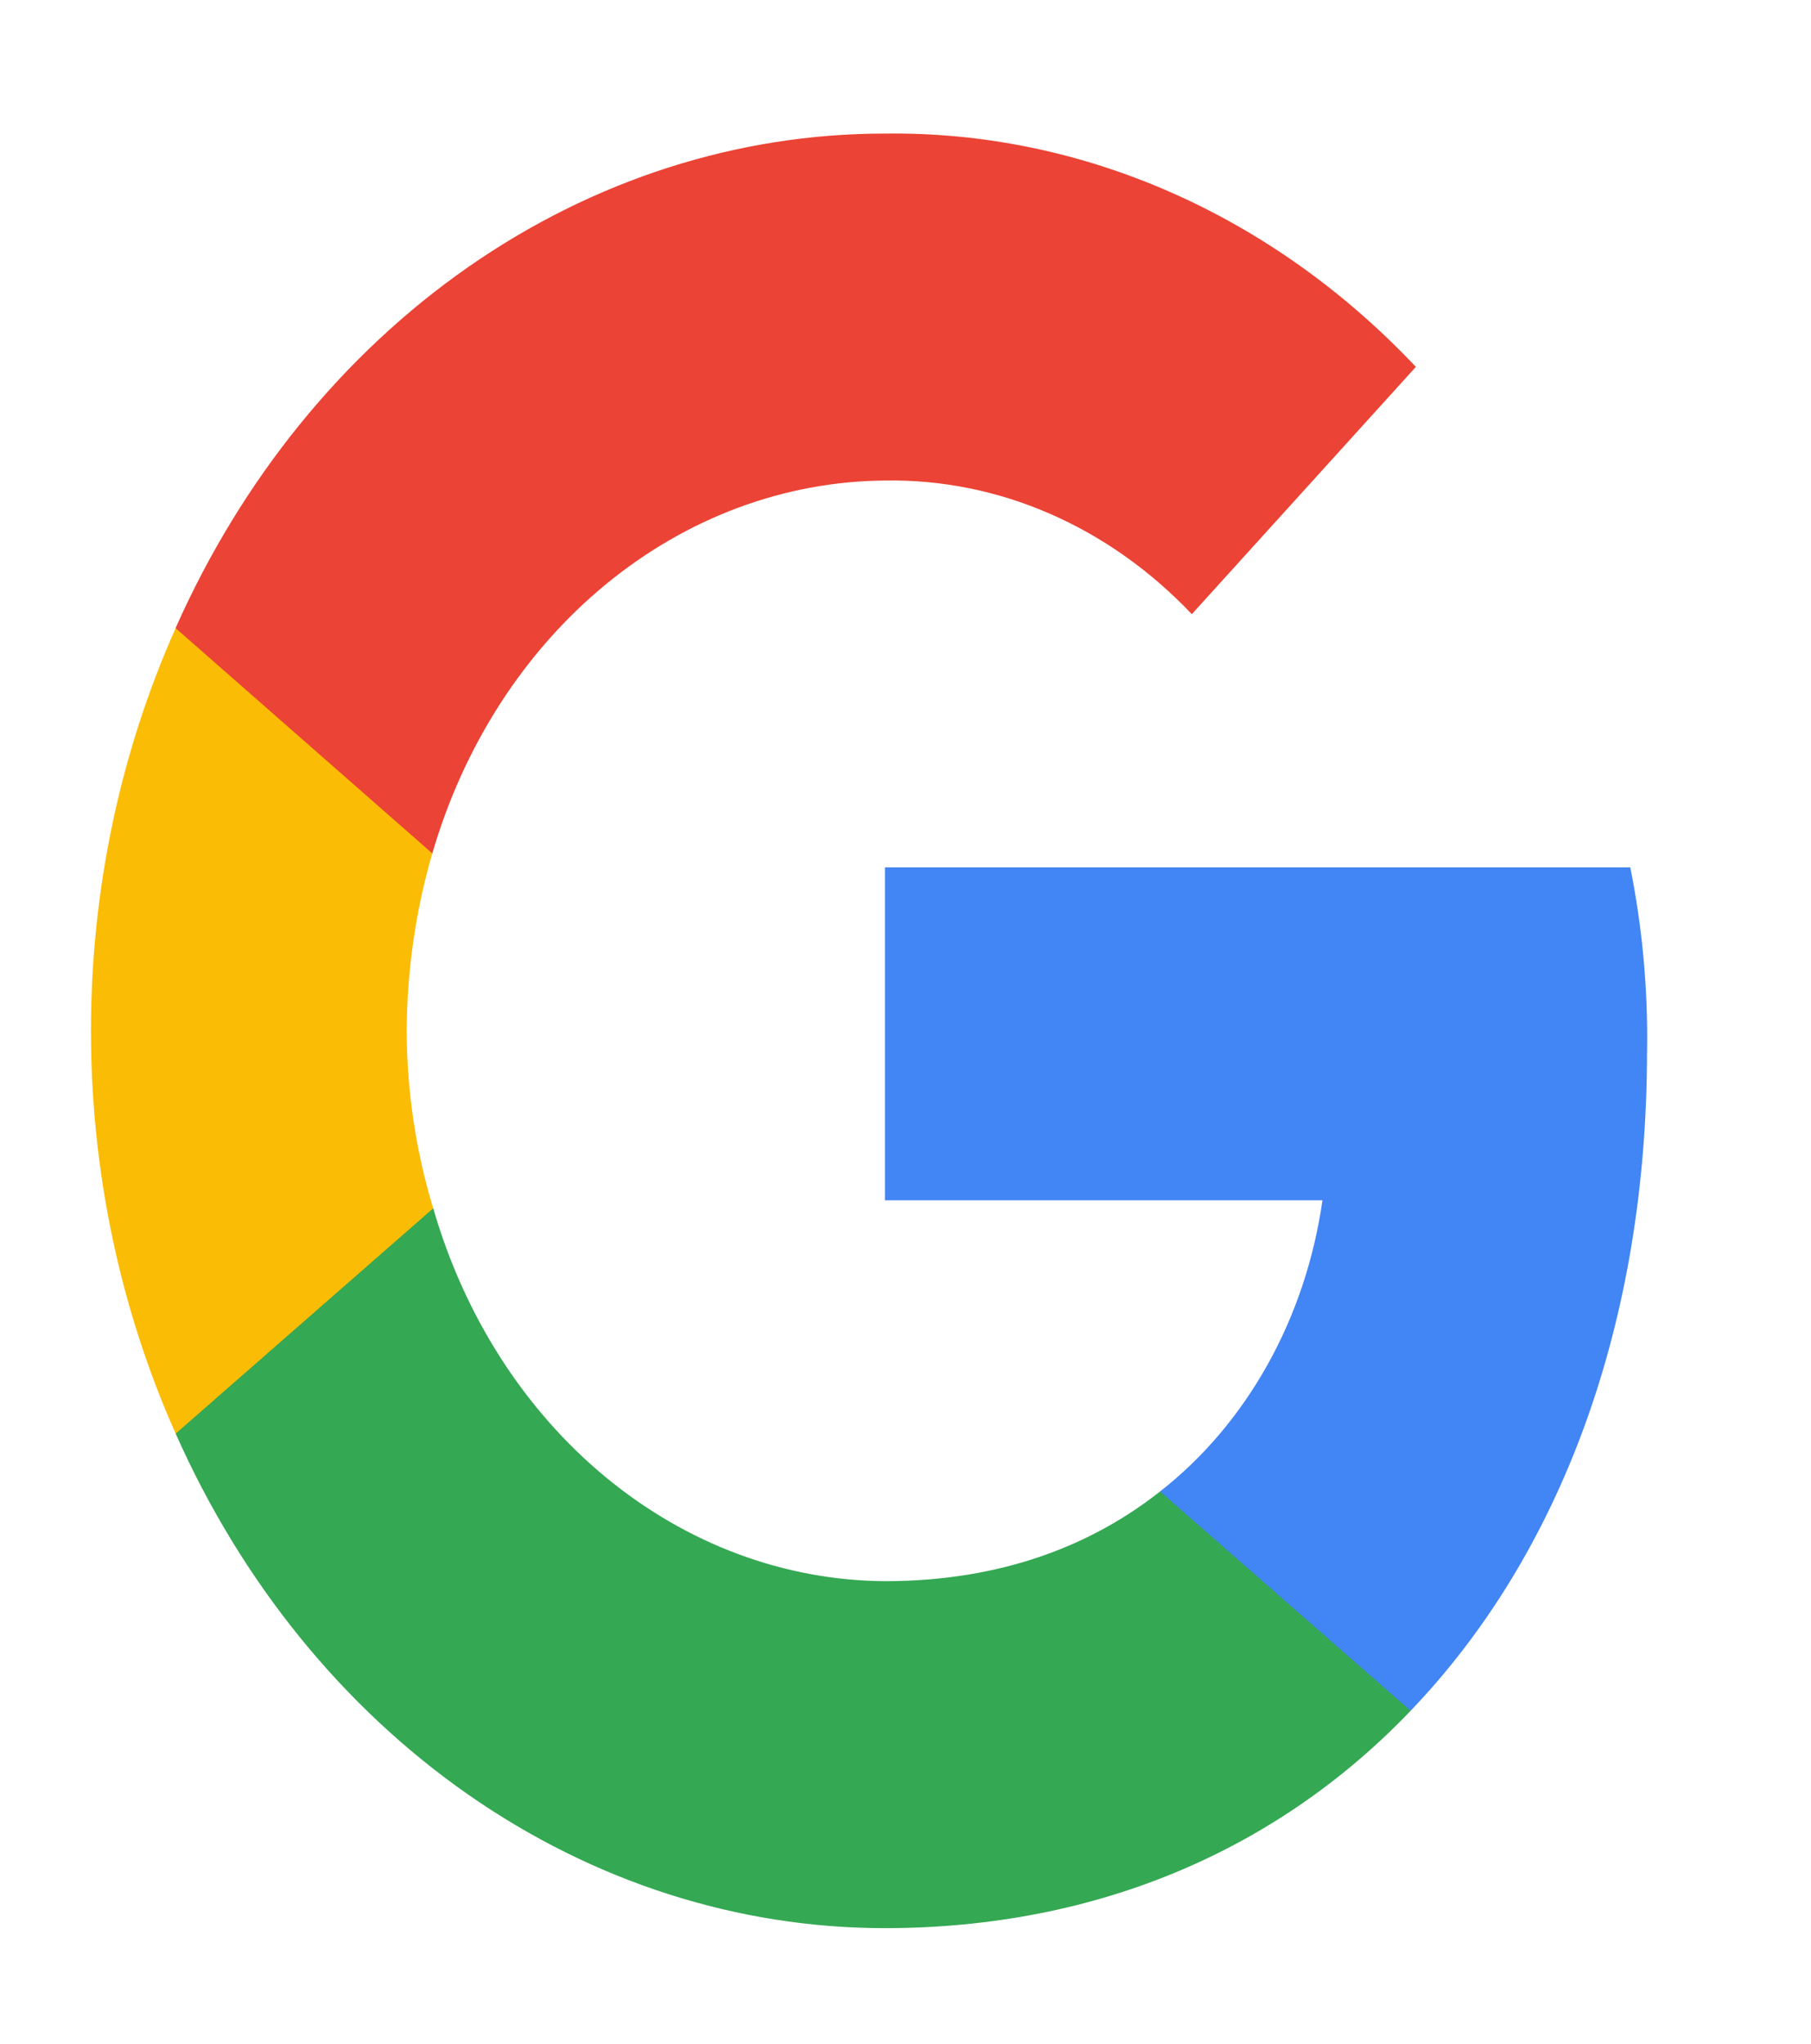 <svg width="39" height="44" viewBox="0 0 39 44" fill="none" xmlns="http://www.w3.org/2000/svg">
<path d="M35.47 22.623C35.49 21.295 35.368 19.969 35.108 18.674H19.057V25.843H28.479C28.3 27.1 27.899 28.303 27.298 29.38C26.697 30.457 25.91 31.386 24.983 32.111L24.951 32.351L30.026 36.793L30.378 36.833C33.607 33.463 35.469 28.504 35.469 22.623" fill="#4285F4"/>
<path d="M19.056 41.513C23.672 41.513 27.548 39.795 30.378 36.833L24.983 32.111C23.54 33.249 21.602 34.043 19.056 34.043C16.894 34.029 14.791 33.246 13.045 31.805C11.3 30.364 10 28.338 9.33 26.015L9.13 26.034L3.852 30.649L3.783 30.866C5.205 34.067 7.386 36.758 10.083 38.638C12.781 40.518 15.888 41.514 19.057 41.513" fill="#34A853"/>
<path d="M9.329 26.015C8.955 24.785 8.763 23.495 8.758 22.195C8.765 20.896 8.951 19.607 9.309 18.374L9.3 18.118L3.957 13.429L3.783 13.523C2.584 16.212 1.959 19.182 1.959 22.194C1.959 25.206 2.584 28.176 3.783 30.866L9.329 26.015Z" fill="#FBBC05"/>
<path d="M19.055 10.346C21.505 10.303 23.874 11.334 25.666 13.223L30.491 7.899C27.396 4.619 23.298 2.819 19.055 2.876C15.886 2.875 12.779 3.871 10.081 5.751C7.384 7.631 5.203 10.322 3.781 13.523L9.31 18.374C9.986 16.052 11.29 14.027 13.039 12.587C14.787 11.147 16.891 10.363 19.055 10.346Z" fill="#EB4335"/>
</svg>
